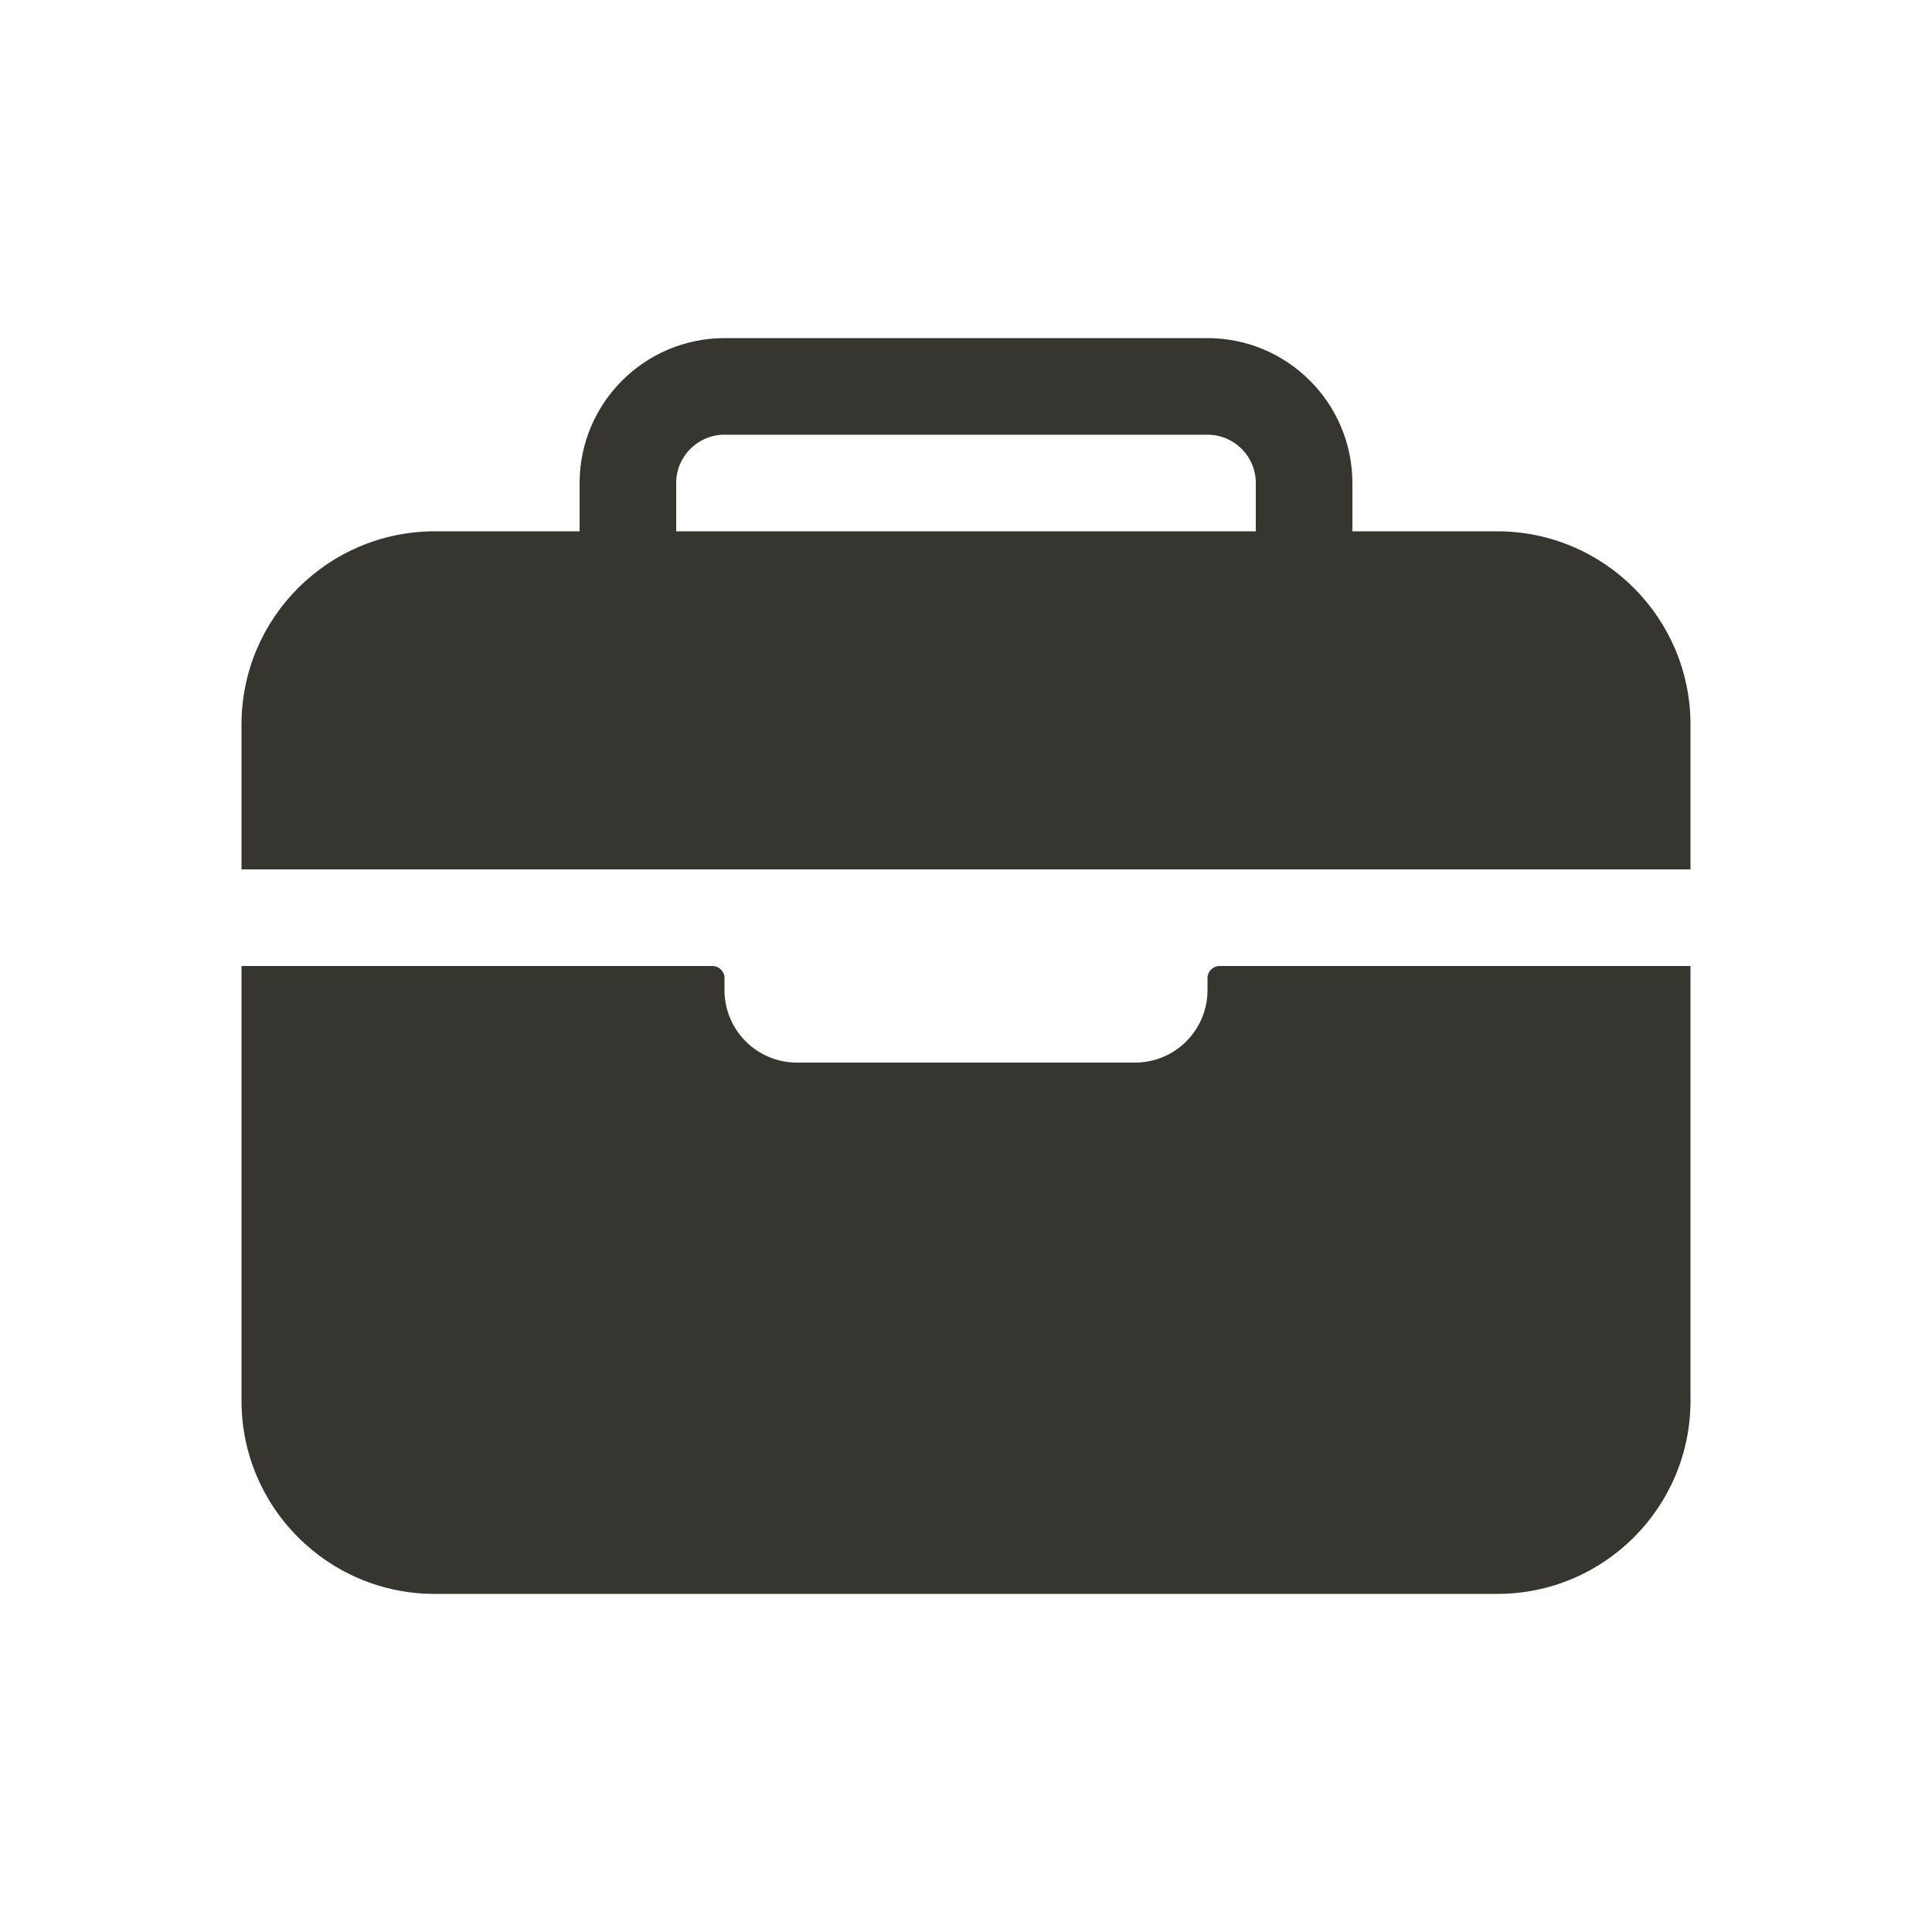 <!-- Generated by IcoMoon.io -->
<svg version="1.1" xmlns="http://www.w3.org/2000/svg" width="40" height="40" viewBox="0 0 40 40">
<title>io-briefcase</title>
<path fill="#37352f" d="M35 15c-0.002-2.208-1.792-3.998-4-4h-3v-1c-0.002-1.656-1.344-2.998-3-3h-10c-1.656 0.002-2.998 1.344-3 3v1h-3c-2.208 0.003-3.998 1.792-4 4v3h30zM26 11h-12v-1c0-0.552 0.448-1 1-1v0h10c0.552 0 1 0.448 1 1v0z"></path>
<path fill="#37352f" d="M25 20.5c0 0.828-0.672 1.5-1.5 1.5v0h-7c-0.828 0-1.5-0.672-1.5-1.5v0-0.25c0-0.138-0.112-0.25-0.25-0.25v0h-9.75v9c0 2.209 1.791 4 4 4v0h22c2.209 0 4-1.791 4-4v0-9h-9.75c-0.138 0-0.25 0.112-0.25 0.25v0z"></path>
</svg>
